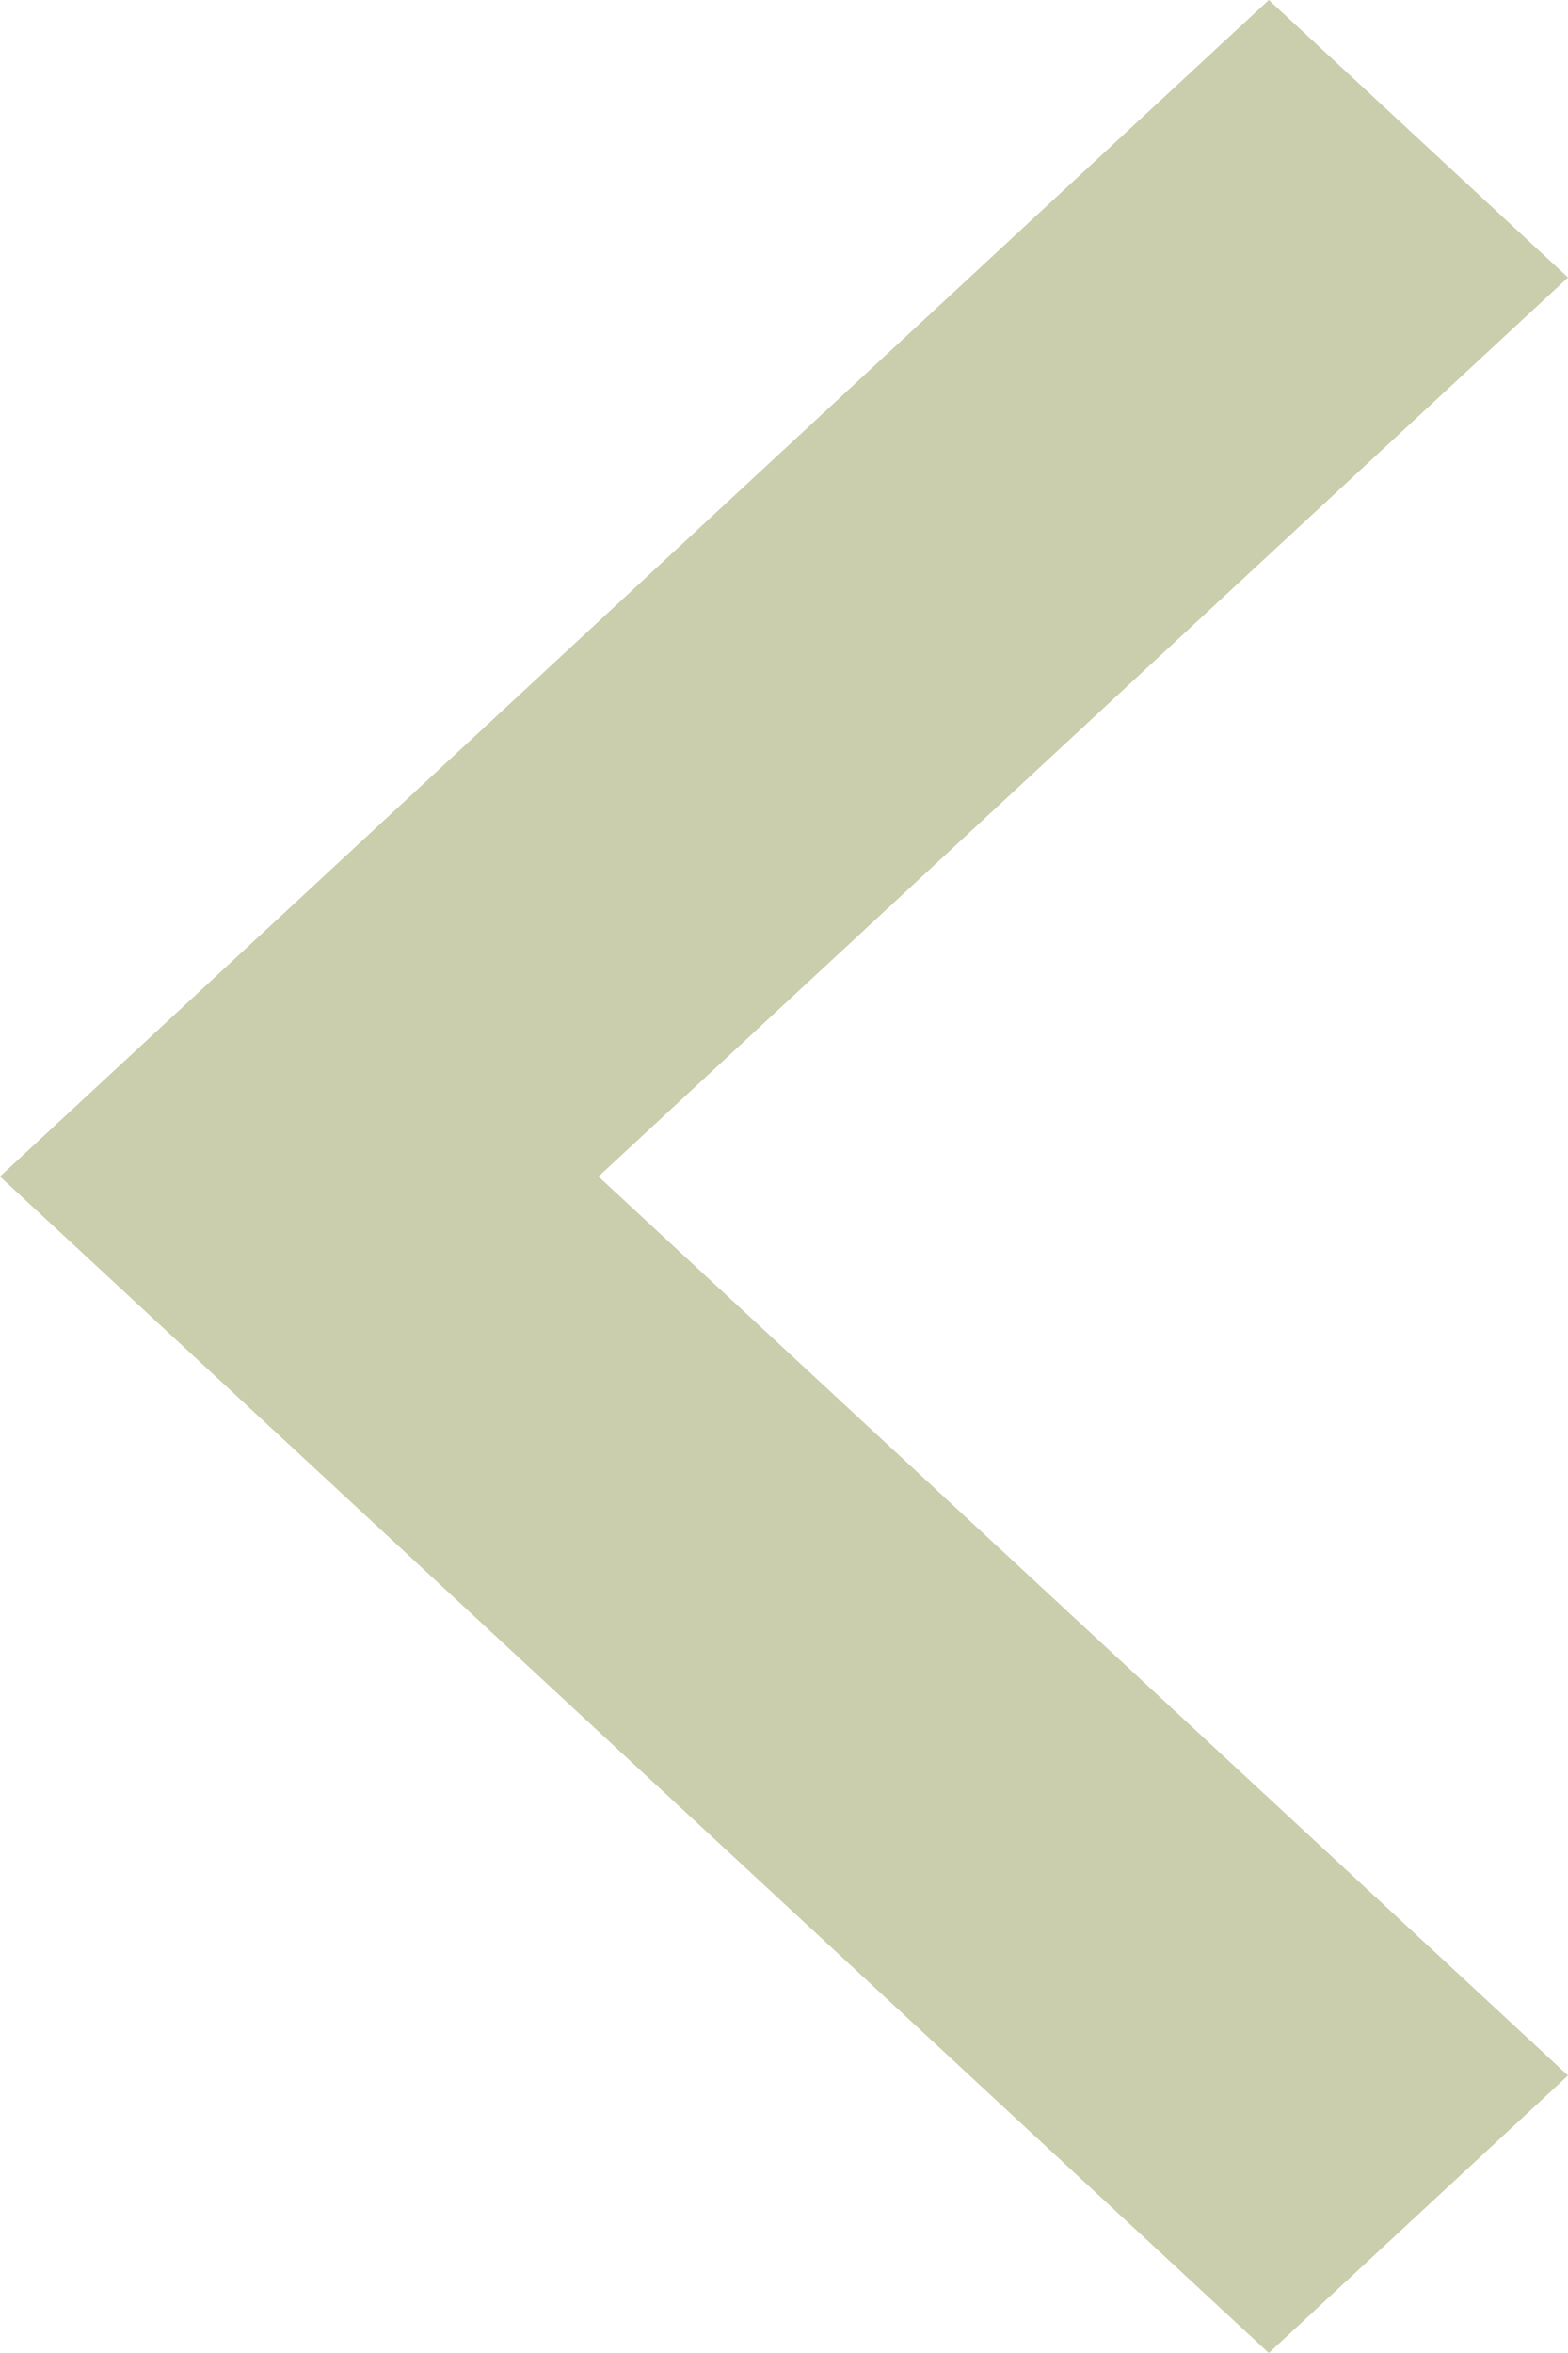 <svg xmlns="http://www.w3.org/2000/svg" width="10" height="15" viewBox="0 0 10 15"><defs><style>.a{fill:#caceac;}</style></defs><g transform="translate(10) rotate(90)"><g transform="translate(0 0)"><path class="a" d="M13.769,16,19.5,22.183,25.231,16,27,17.908,19.5,26,12,17.908Z" transform="translate(-12 -16)"/></g></g></svg>